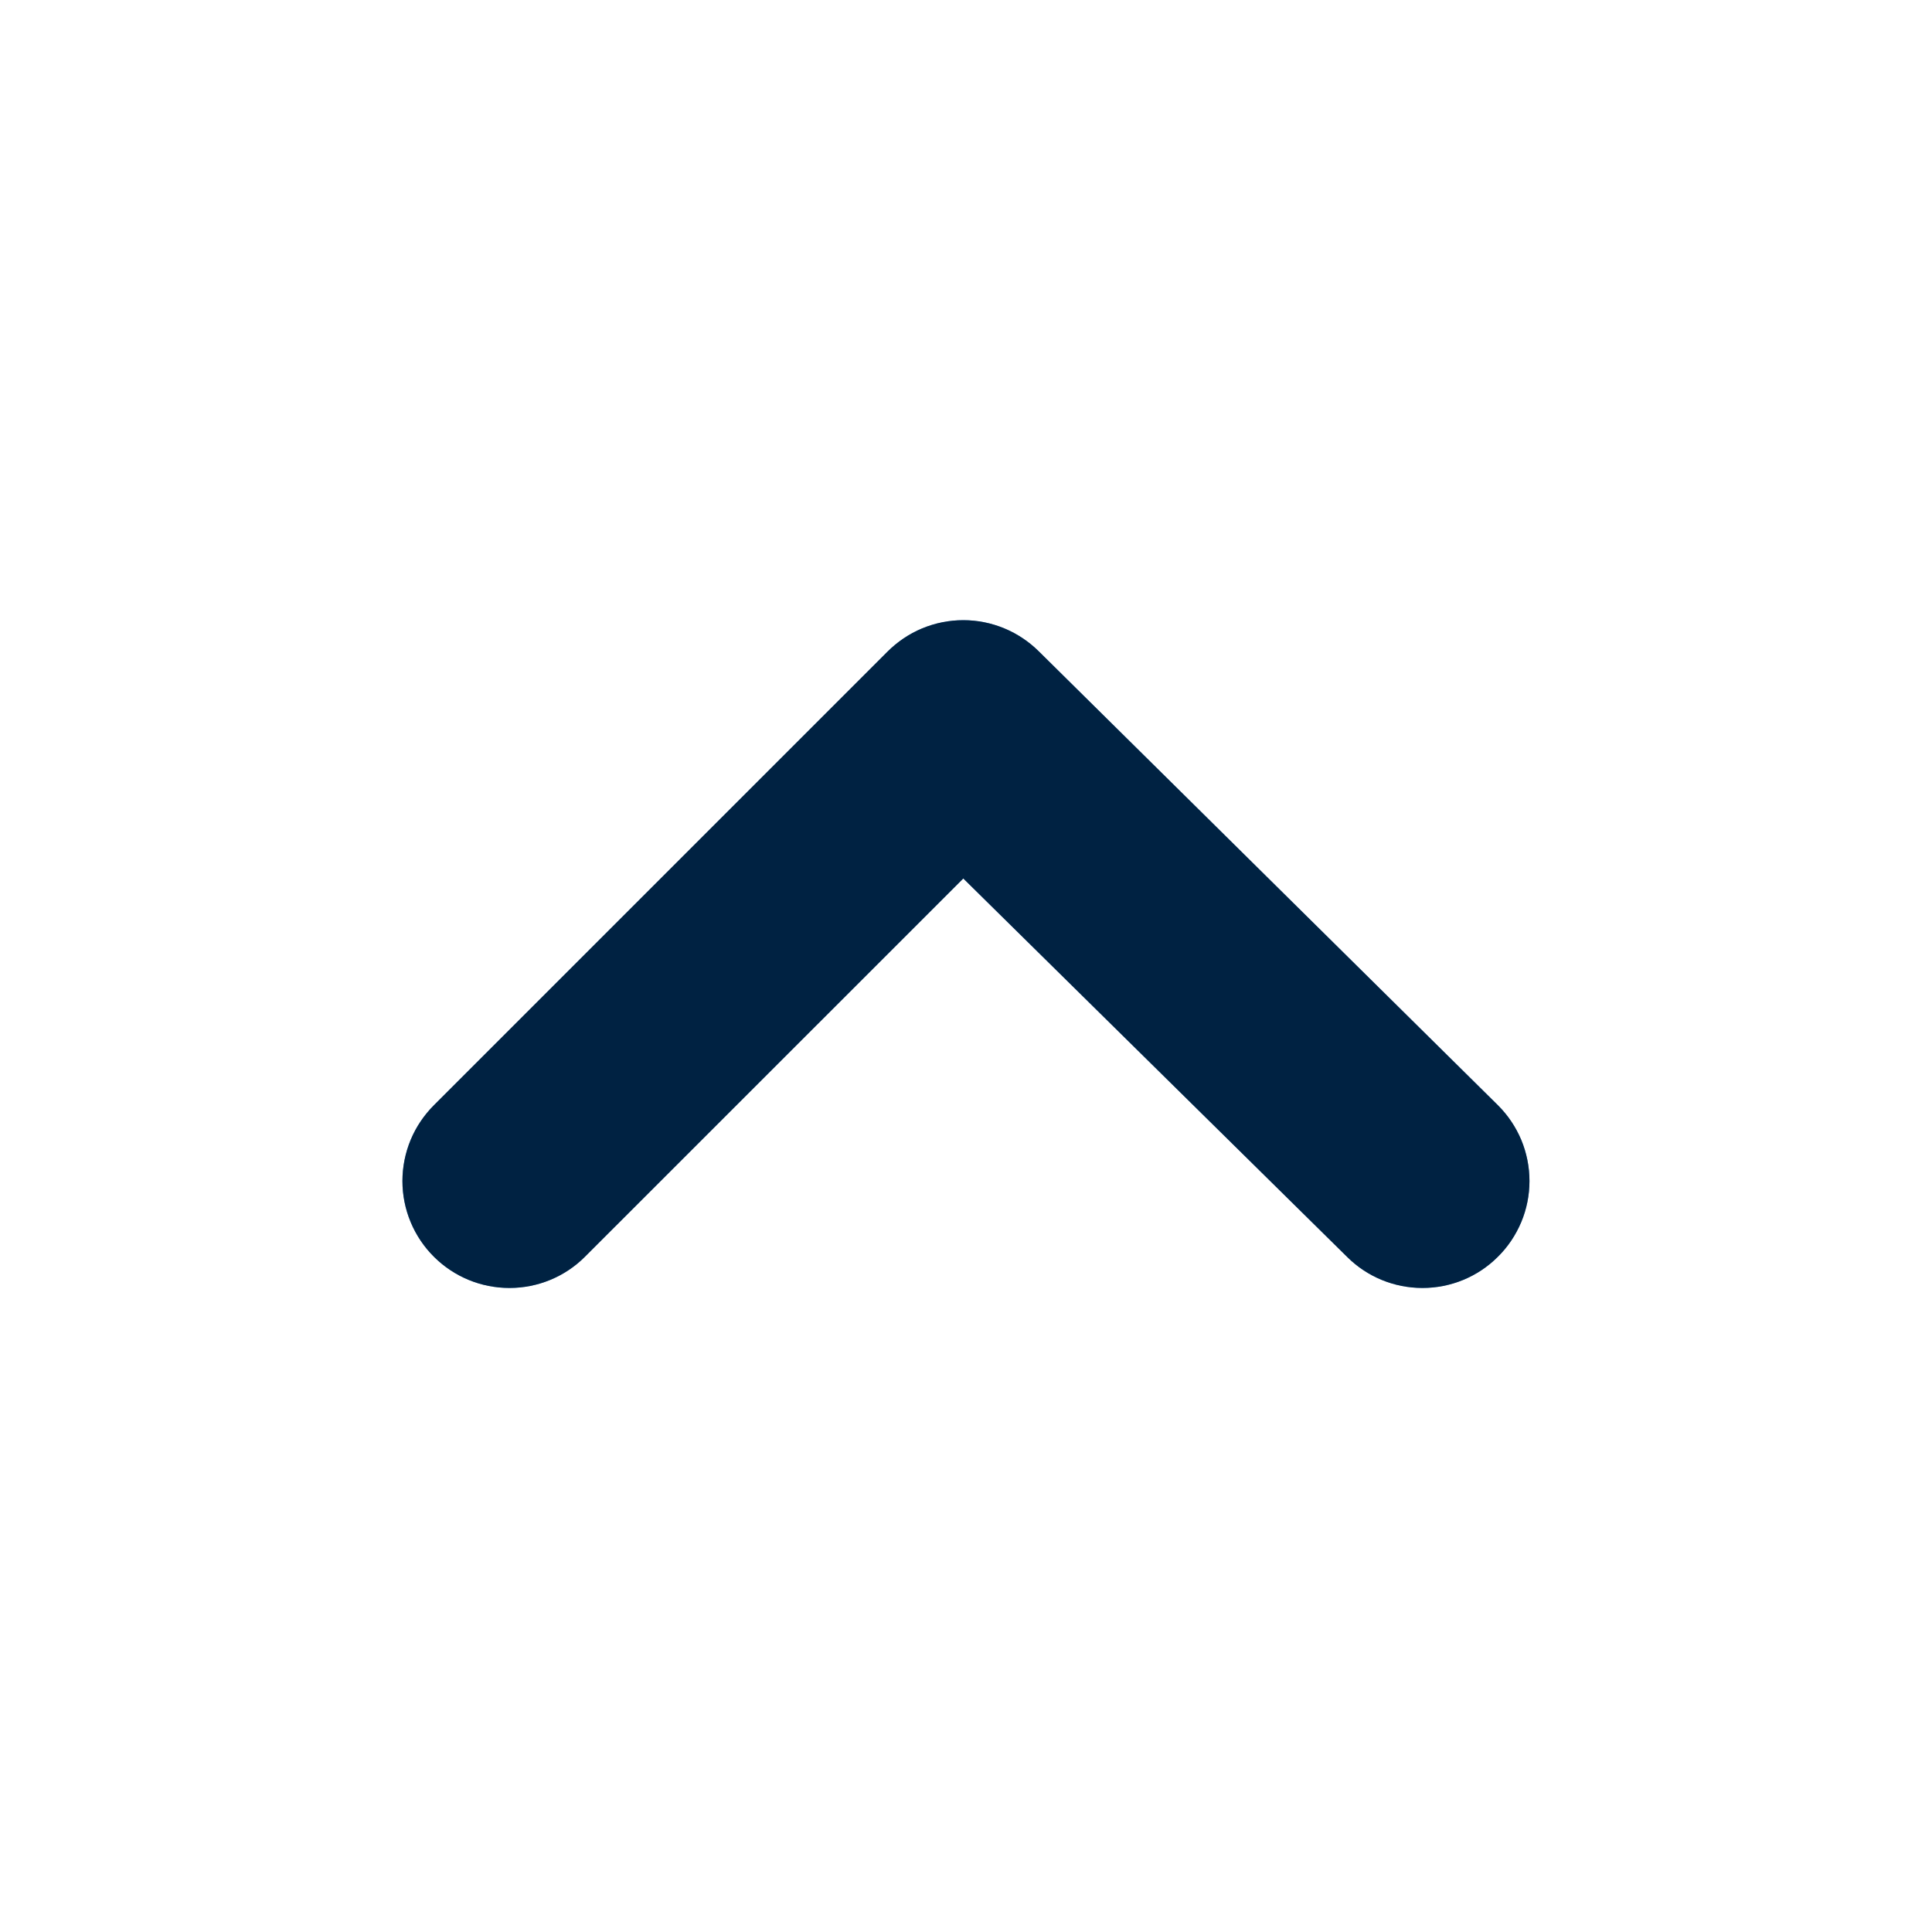 <svg width="20" height="20" viewBox="0 0 20 20" fill="none" xmlns="http://www.w3.org/2000/svg">
<g clip-path="url(#clip0_12860_10670)">
<path d="M15.505 13.011C15.298 13.218 15.018 13.333 14.725 13.333C14.433 13.333 14.152 13.218 13.945 13.011L9.972 9.094L6.054 13.011C5.847 13.218 5.566 13.333 5.274 13.333C4.981 13.333 4.701 13.218 4.493 13.011C4.39 12.909 4.307 12.786 4.251 12.651C4.195 12.517 4.166 12.372 4.166 12.226C4.166 12.08 4.195 11.935 4.251 11.8C4.307 11.665 4.39 11.543 4.493 11.44L9.186 6.747C9.289 6.644 9.411 6.561 9.546 6.505C9.681 6.449 9.826 6.42 9.972 6.42C10.118 6.42 10.262 6.449 10.397 6.505C10.532 6.561 10.655 6.644 10.758 6.747L15.505 11.44C15.609 11.543 15.691 11.665 15.748 11.8C15.804 11.935 15.833 12.08 15.833 12.226C15.833 12.372 15.804 12.517 15.748 12.651C15.691 12.786 15.609 12.909 15.505 13.011Z" fill="#0054A4"/>
<path d="M15.505 13.011C15.298 13.218 15.018 13.333 14.725 13.333C14.433 13.333 14.152 13.218 13.945 13.011L9.972 9.094L6.054 13.011C5.847 13.218 5.566 13.333 5.274 13.333C4.981 13.333 4.701 13.218 4.493 13.011C4.39 12.909 4.307 12.786 4.251 12.651C4.195 12.517 4.166 12.372 4.166 12.226C4.166 12.08 4.195 11.935 4.251 11.8C4.307 11.665 4.39 11.543 4.493 11.44L9.186 6.747C9.289 6.644 9.411 6.561 9.546 6.505C9.681 6.449 9.826 6.42 9.972 6.42C10.118 6.42 10.262 6.449 10.397 6.505C10.532 6.561 10.655 6.644 10.758 6.747L15.505 11.44C15.609 11.543 15.691 11.665 15.748 11.8C15.804 11.935 15.833 12.08 15.833 12.226C15.833 12.372 15.804 12.517 15.748 12.651C15.691 12.786 15.609 12.909 15.505 13.011Z" fill="black" fill-opacity="0.6"/>
</g>
<defs>
<clipPath id="clip0_12860_10670">
<rect width="20" height="20" fill="white"/>
</clipPath>
</defs>
</svg>
